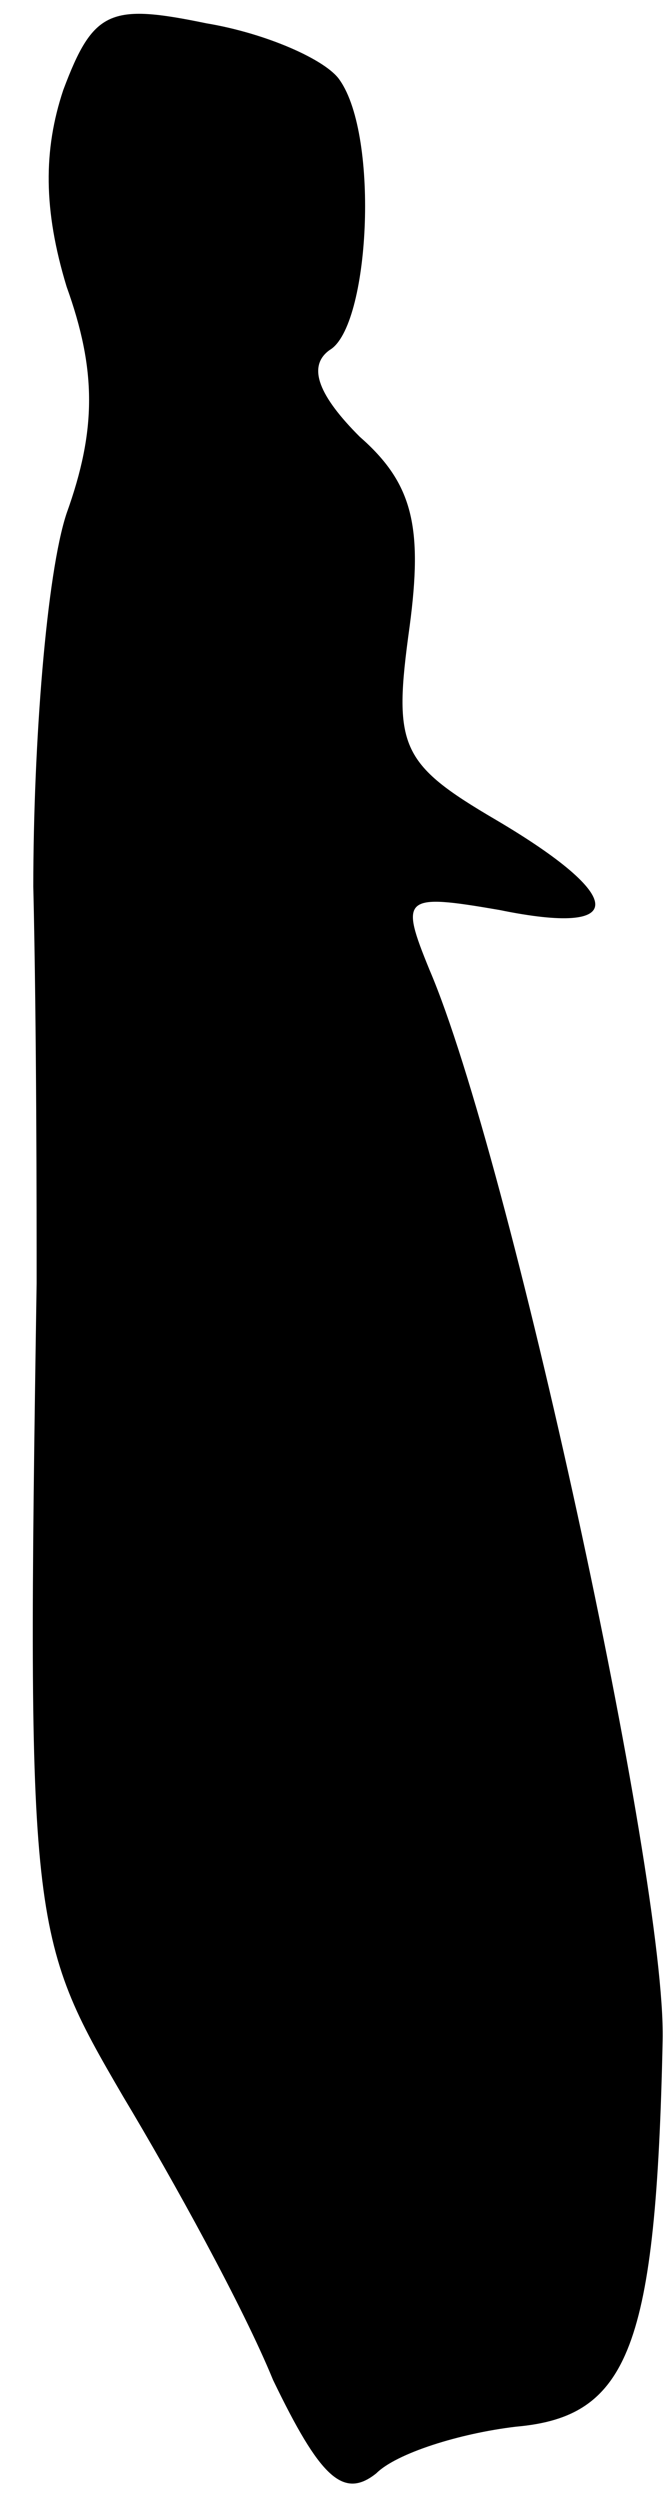 <?xml version="1.0" standalone="no"?>
<!DOCTYPE svg PUBLIC "-//W3C//DTD SVG 20010904//EN"
 "http://www.w3.org/TR/2001/REC-SVG-20010904/DTD/svg10.dtd">
<svg version="1.0" xmlns="http://www.w3.org/2000/svg"
 width="20pt" height="75pt" viewBox="0 0 20 75"
 preserveAspectRatio="xMidYMid meet">
<g transform="translate(0,75) scale(0.1,-0.1)"
fill="#000000" stroke="none">
<path fill="#000000" stroke="none" d="M19 723 c-6 -18 -6 -36 1 -59 9 -25 9
-43 0 -68 -6 -18 -10 -69 -10 -112 1 -43 1 -97 1 -119 -3 -193 -2 -196 26
-244 15 -25 36 -63 45 -85 14 -29 21 -36 31 -28 6 6 25 12 42 14 34 3 42 24
44 116 1 49 -46 265 -70 321 -9 22 -8 23 21 18 39 -8 38 4 -1 27 -29 17 -31
22 -26 58 4 30 1 43 -15 57 -12 12 -16 21 -9 26 12 7 15 64 3 81 -4 6 -22 14
-40 17 -29 6 -34 4 -43 -20z"/>
</g>
</svg>
